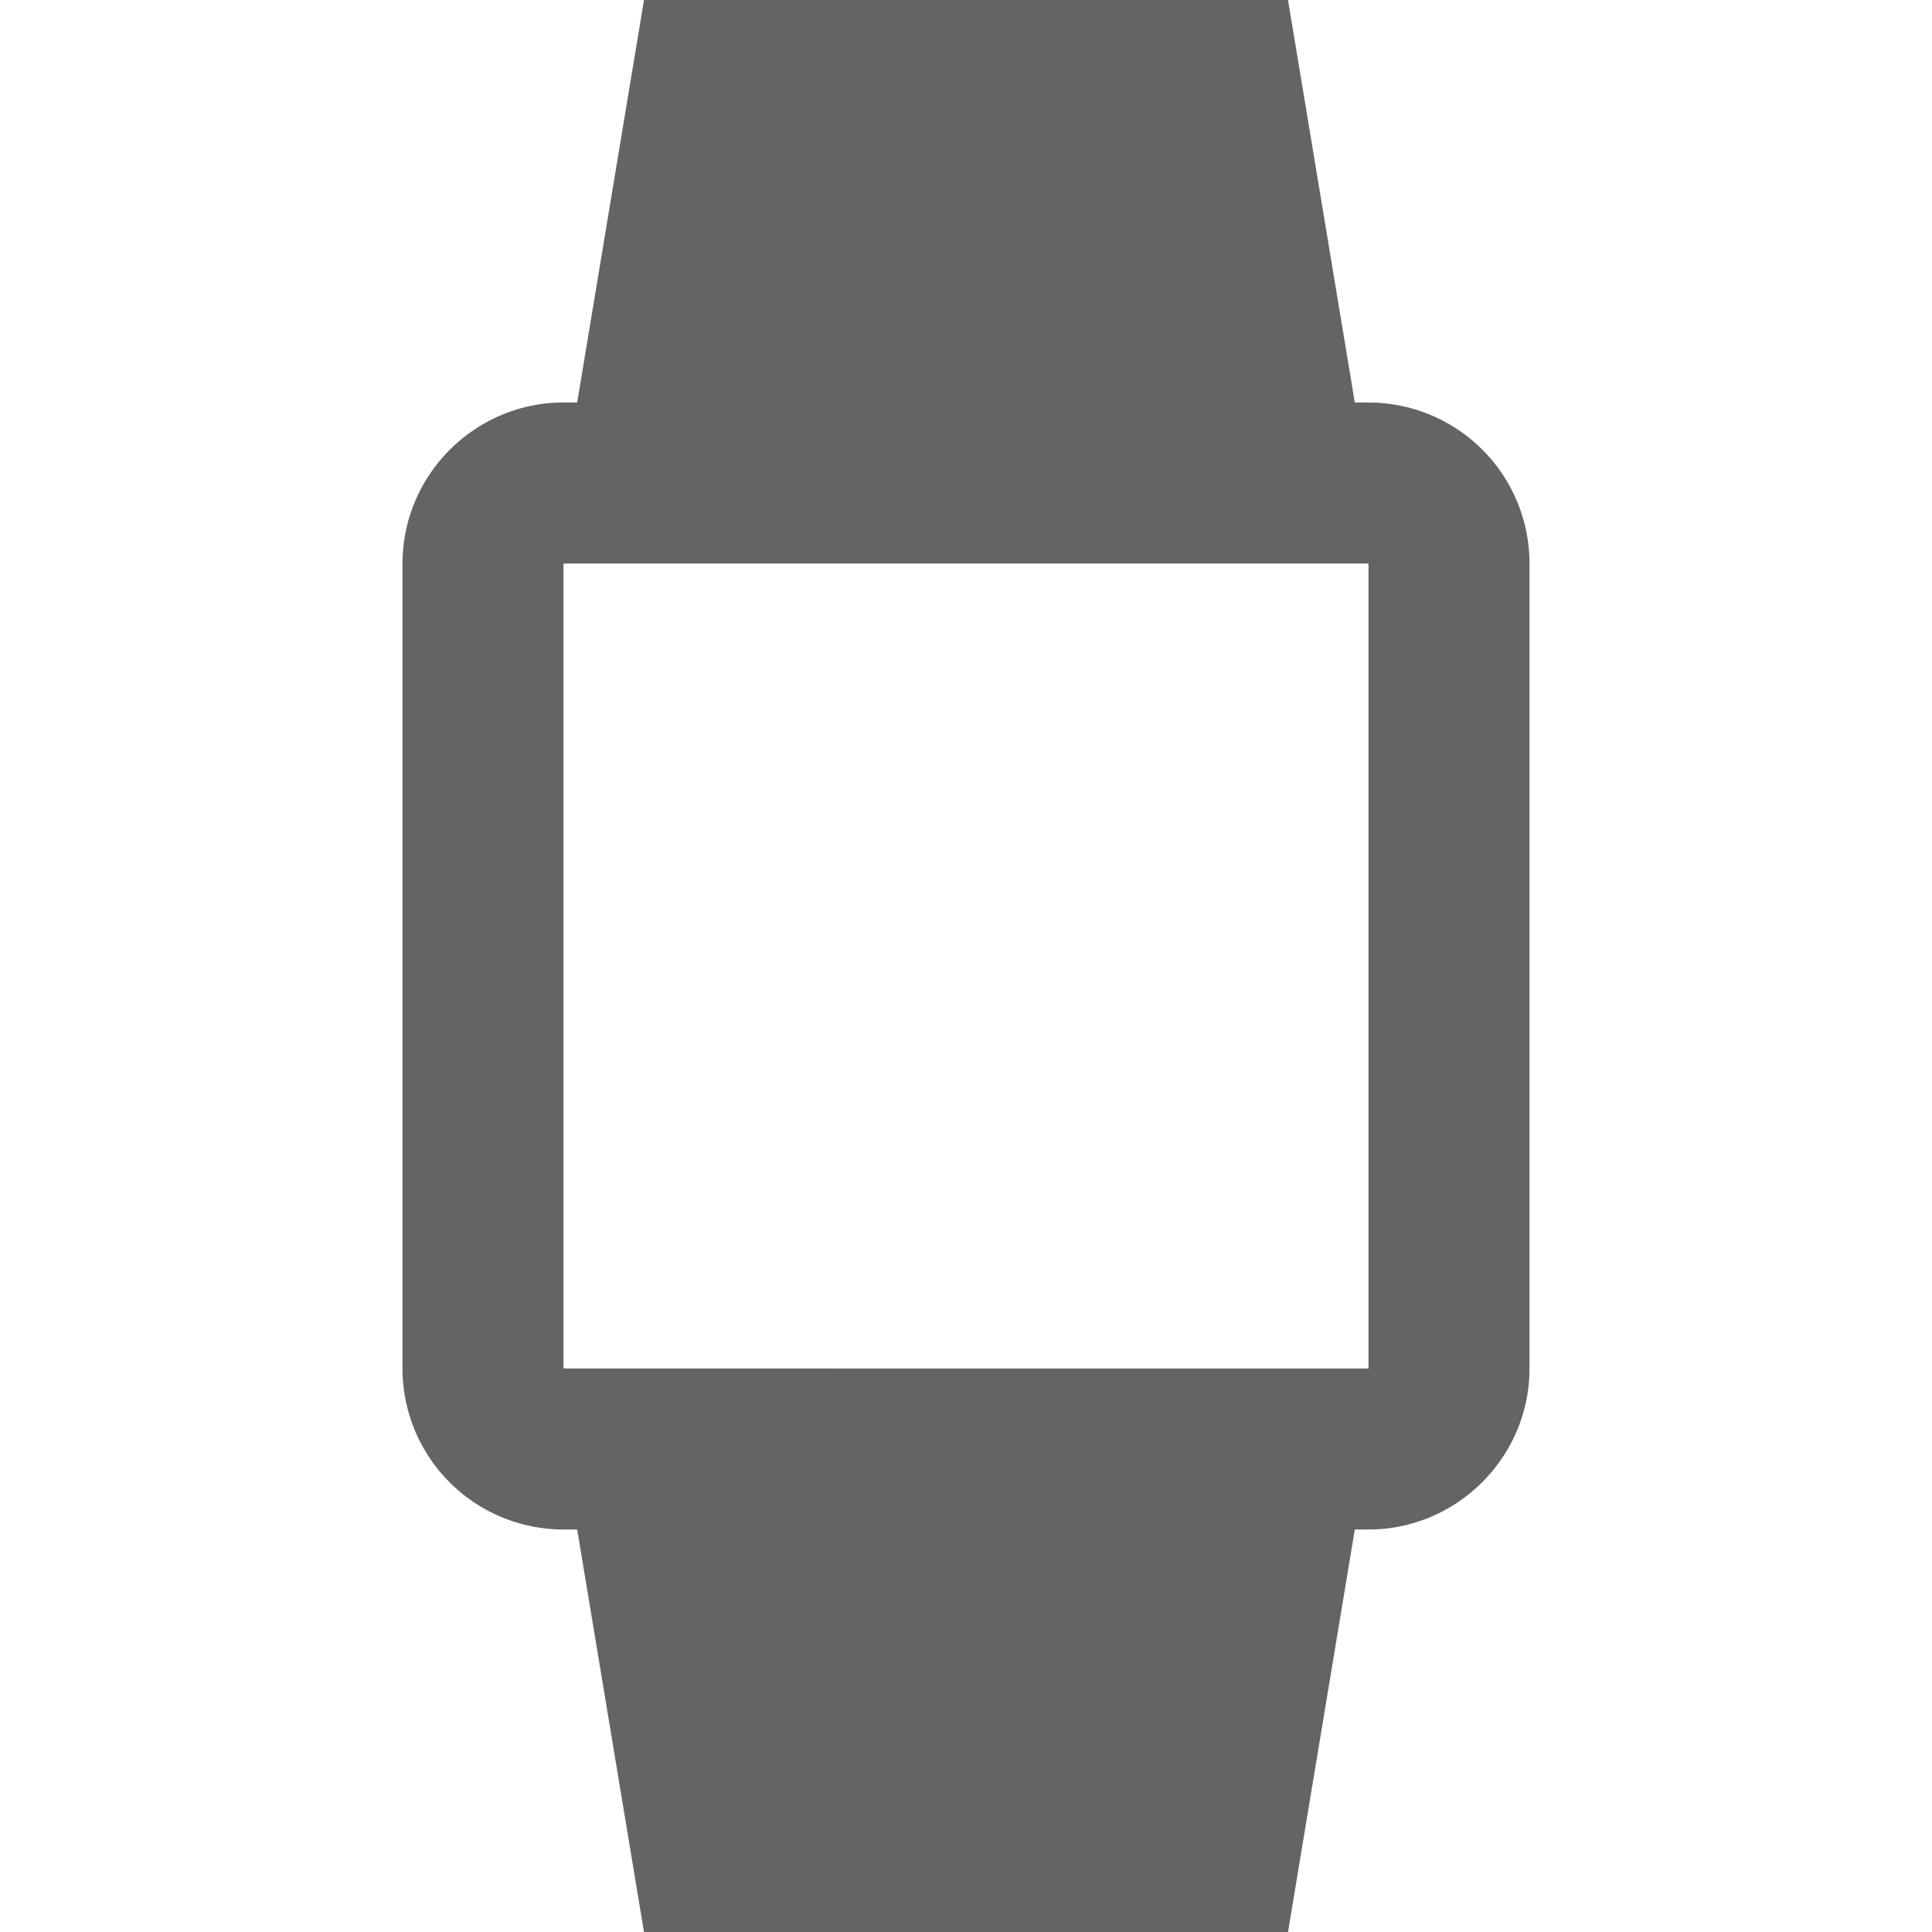 <?xml version="1.0"?>
<svg xmlns="http://www.w3.org/2000/svg" xmlns:xlink="http://www.w3.org/1999/xlink" aria-hidden="true" width="1em" height="1em" viewBox="0 0 24 24" data-icon="mdi:watch-variant" data-width="1em" data-height="1em" data-inline="false" class="iconify"><path d="M8 0l-.83 5H7c-1.1 0-2 .9-2 2v10a2 2 0 0 0 2 2h.17L8 24h8l.83-5H17c1.1 0 2-.9 2-2V7a2 2 0 0 0-2-2h-.17L16 0H8M7 7h10v10H7V7z" fill="#646464"/></svg>
